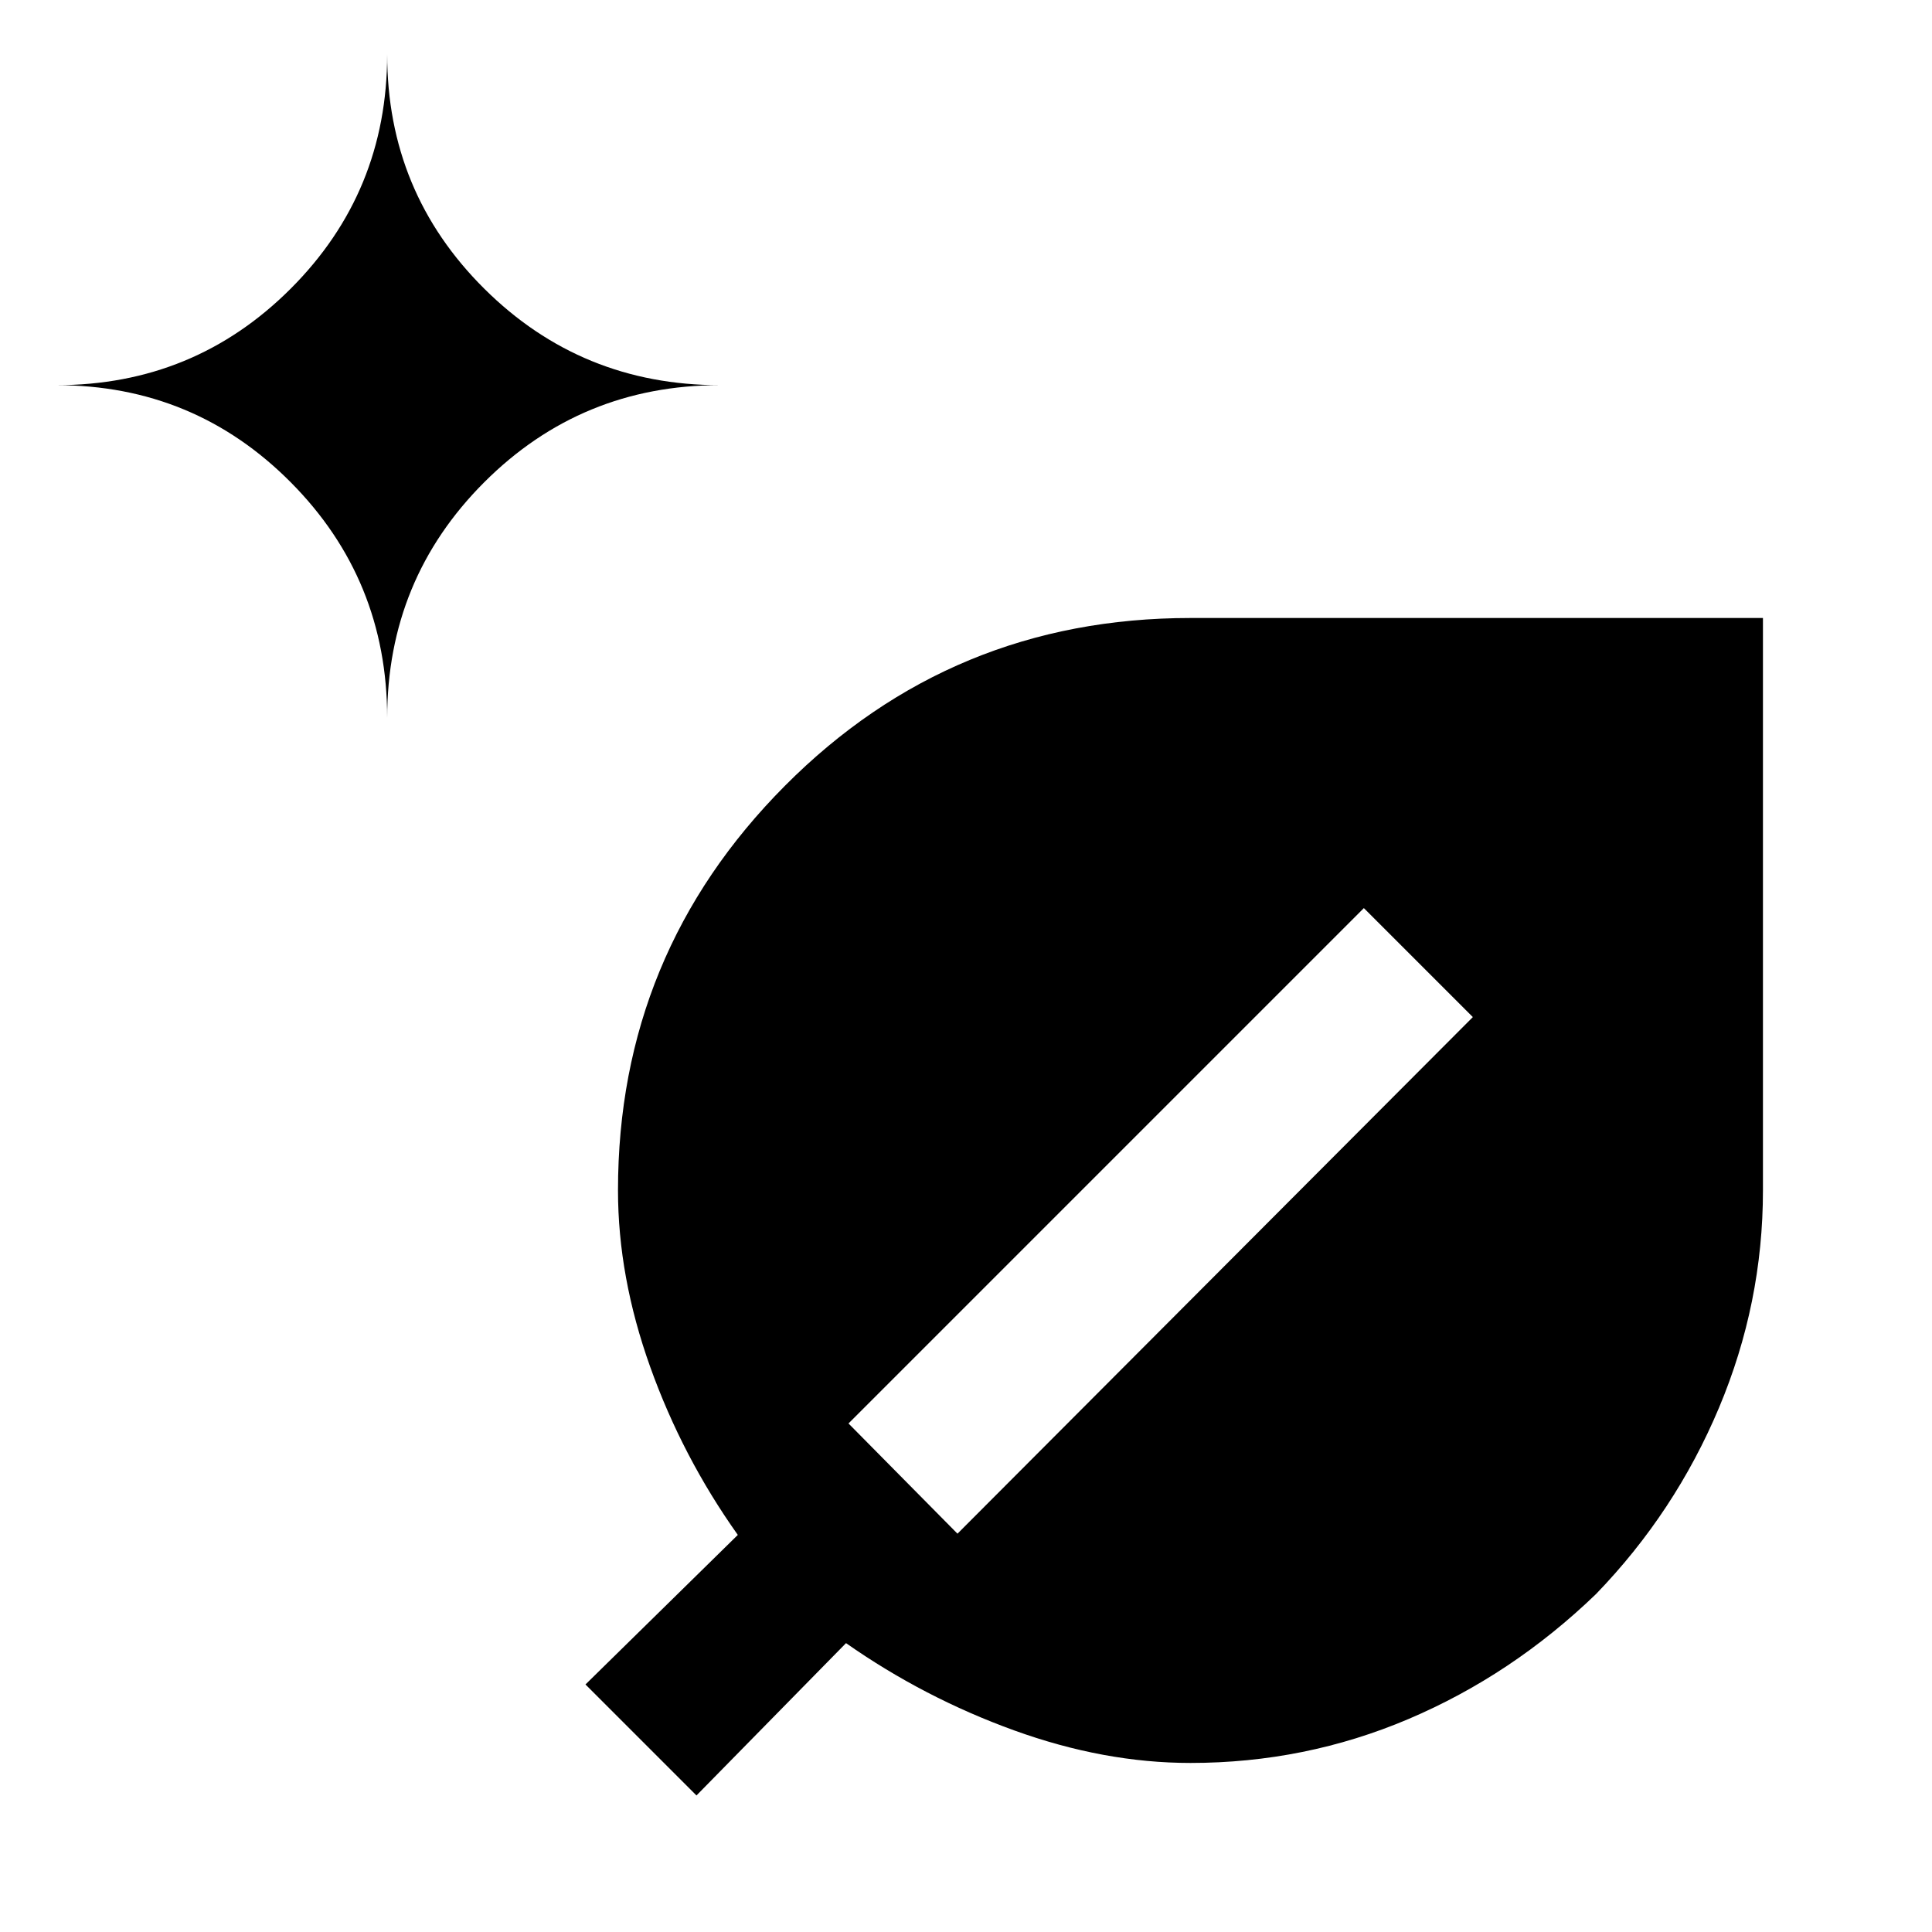 <svg xmlns="http://www.w3.org/2000/svg" height="20" viewBox="0 -960 960 960" width="20"><path d="M591.512-84.001q-42.897 0-87.627-16.193-44.731-16.192-83.5-43.346l-74.308 75.692L290.924-123l75.692-74.307q-27.538-38.77-43.538-83.5-16-44.731-16-87.733 0-117.613 82.943-200.997 82.944-83.384 201.517-83.384h284.461v284.411q0 56.048-21.839 108.01-21.84 51.963-61.133 92.598-41.72 40.209-93.116 62.055-51.396 21.847-108.399 21.847Zm-399.127-519.23q0-68.91 48.237-117.147 48.237-48.237 117.147-48.237-68.91 0-117.147-47.945-48.237-47.945-48.237-116.439 0 68.494-47.945 116.439-47.945 47.945-116.439 47.945 68.494 0 116.439 48.237 47.945 48.237 47.945 117.147Zm283.383 405.307 256.077-256.692-54.152-54.153-256.078 256.077 54.153 54.768Z"/></svg>